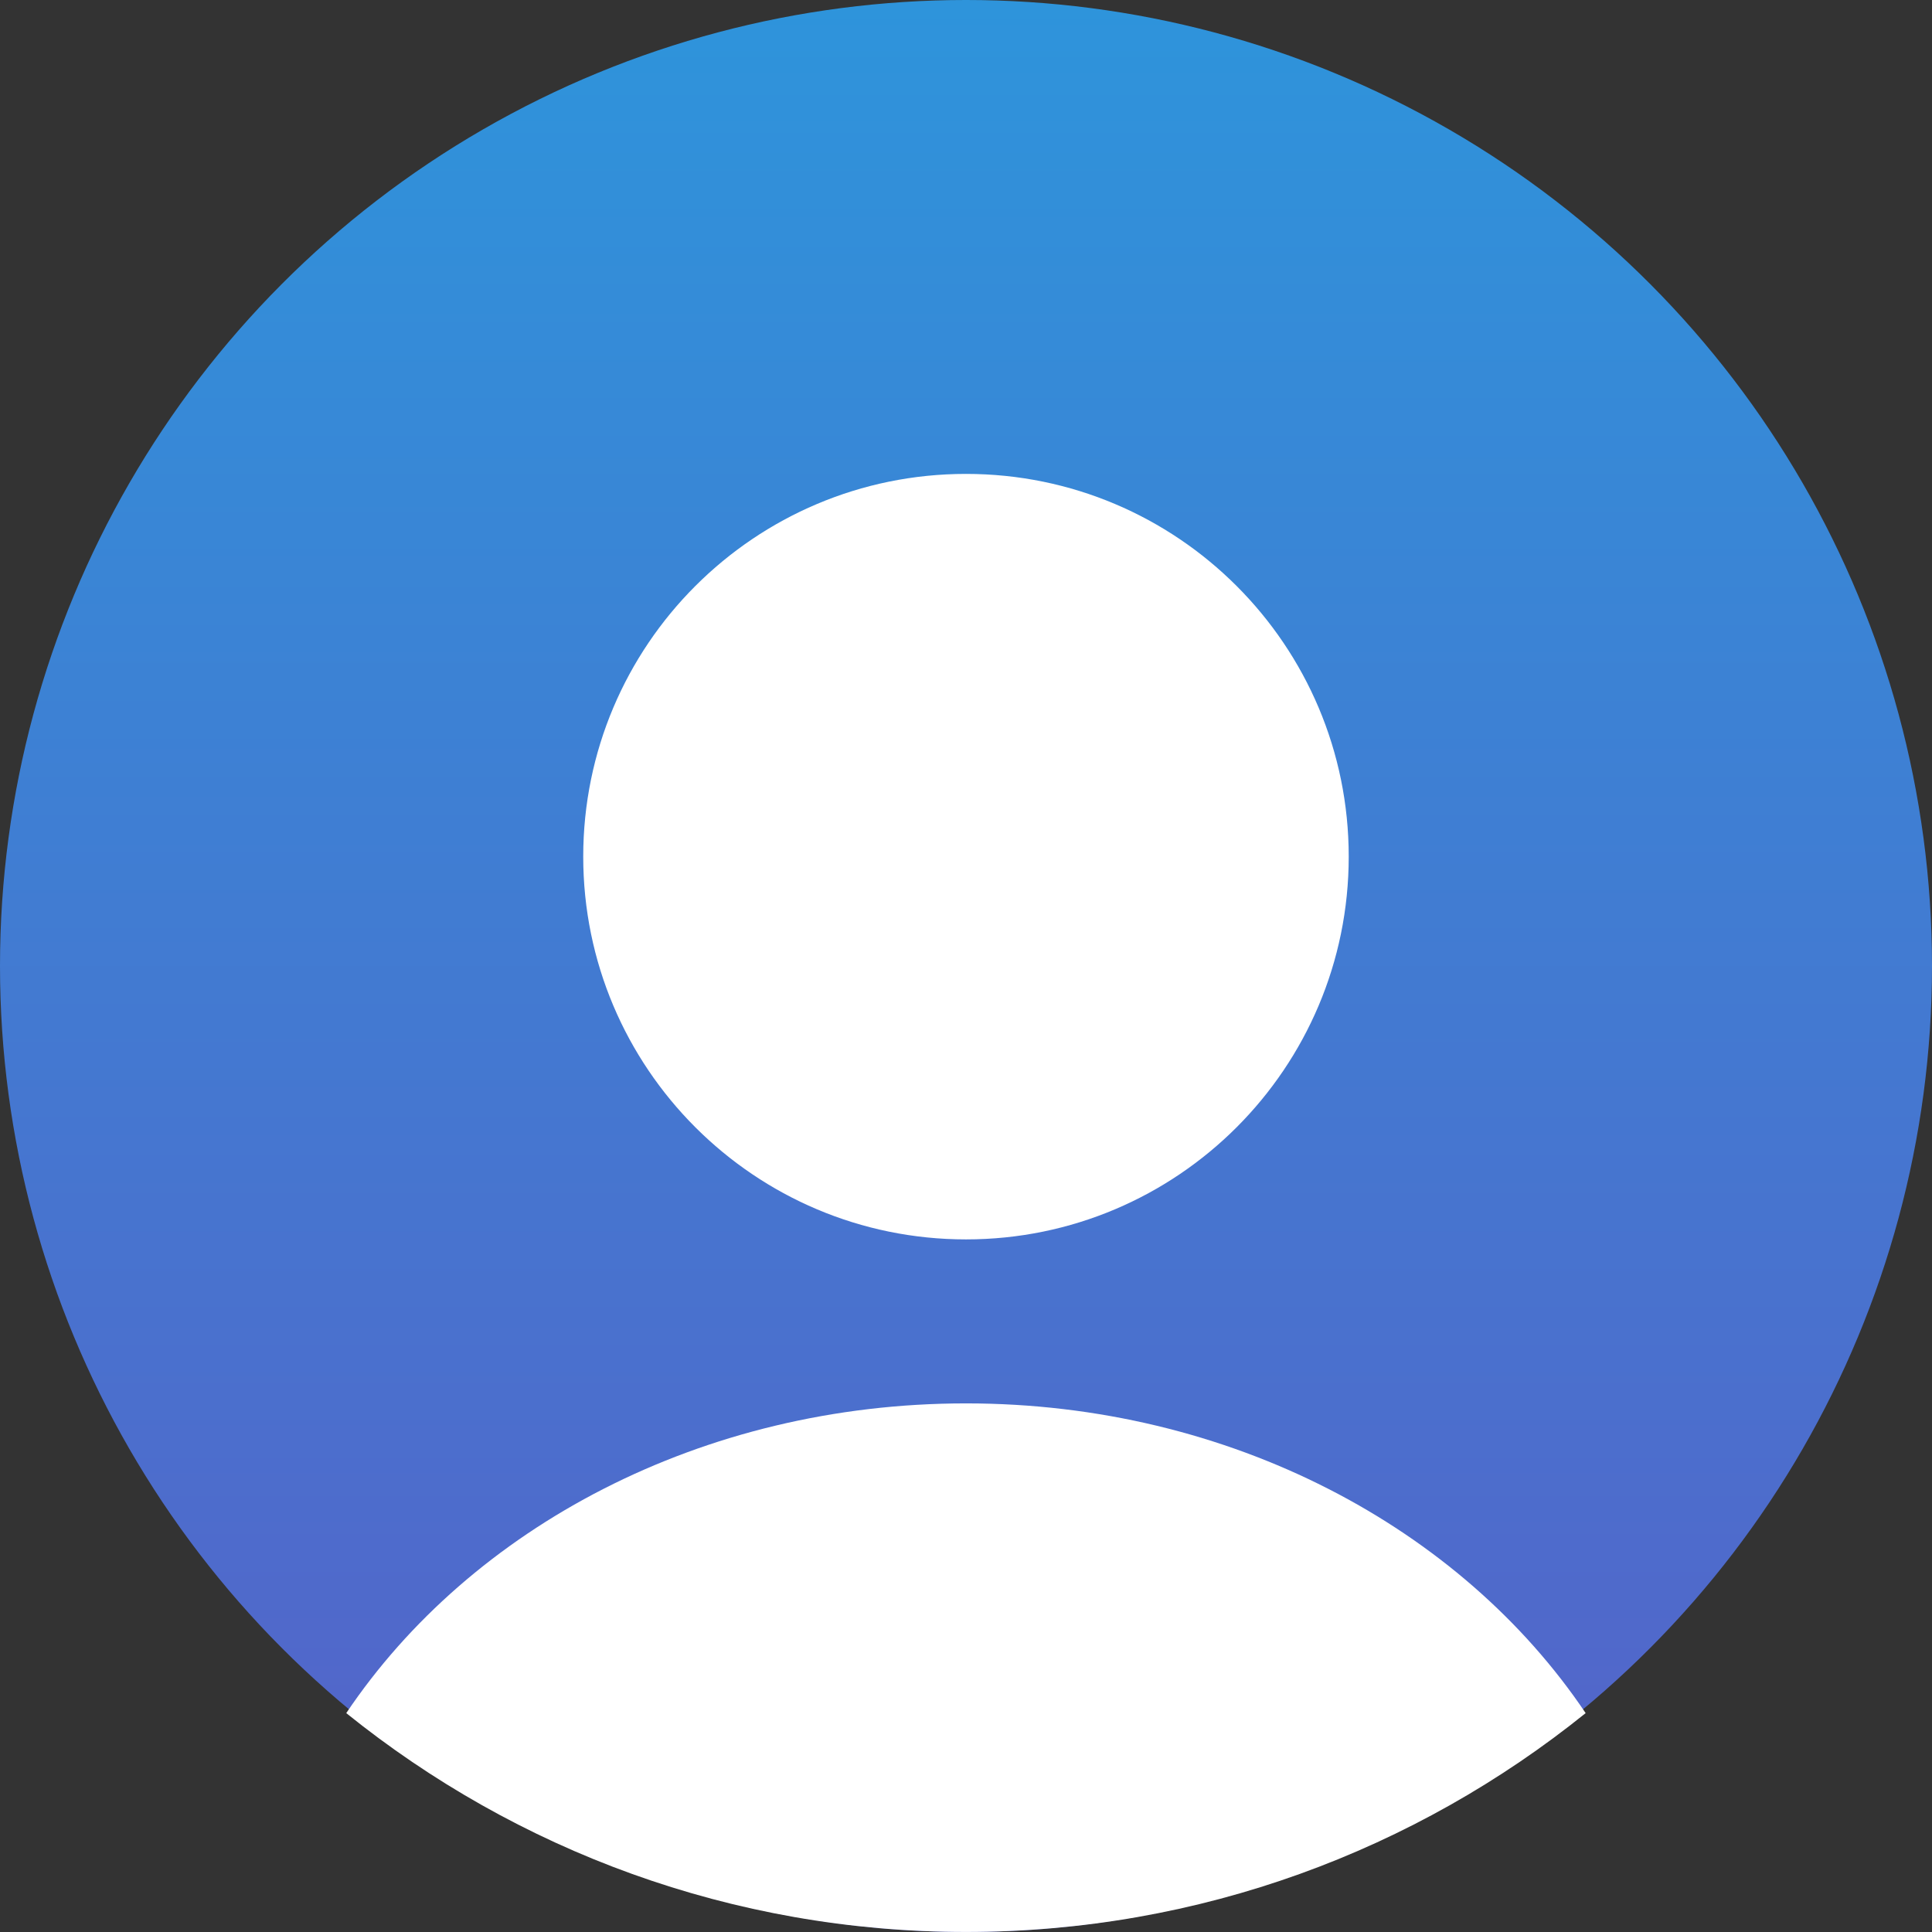 <svg width="41" height="41" viewBox="0 0 41 41" fill="none" xmlns="http://www.w3.org/2000/svg">
<rect x="0" y="0" width="41" height="41" fill="#333333" stroke="none"/>
<circle cx="20.5" cy="20.5" r="20.5" fill="url(#paint0_linear_319_602)"/>
<path d="M20.5 26.302C24.986 26.302 28.622 22.665 28.622 18.179C28.622 13.693 24.986 10.057 20.5 10.057C16.014 10.057 12.377 13.693 12.377 18.179C12.377 22.665 16.014 26.302 20.5 26.302Z" fill="white"/>
<path d="M33.65 36.355C30.04 39.263 25.47 40.999 20.499 40.999C15.527 40.999 10.957 39.263 7.348 36.355C9.991 32.423 14.891 29.782 20.499 29.782C26.106 29.782 31.006 32.423 33.65 36.355Z" fill="white"/>
<defs>
<linearGradient id="paint0_linear_319_602" x1="20.5" y1="0" x2="20.5" y2="41" gradientUnits="userSpaceOnUse">
<stop stop-color="#2E94DB"/>
<stop offset="1" stop-color="#5661C8"/>
</linearGradient>
</defs>
</svg>
